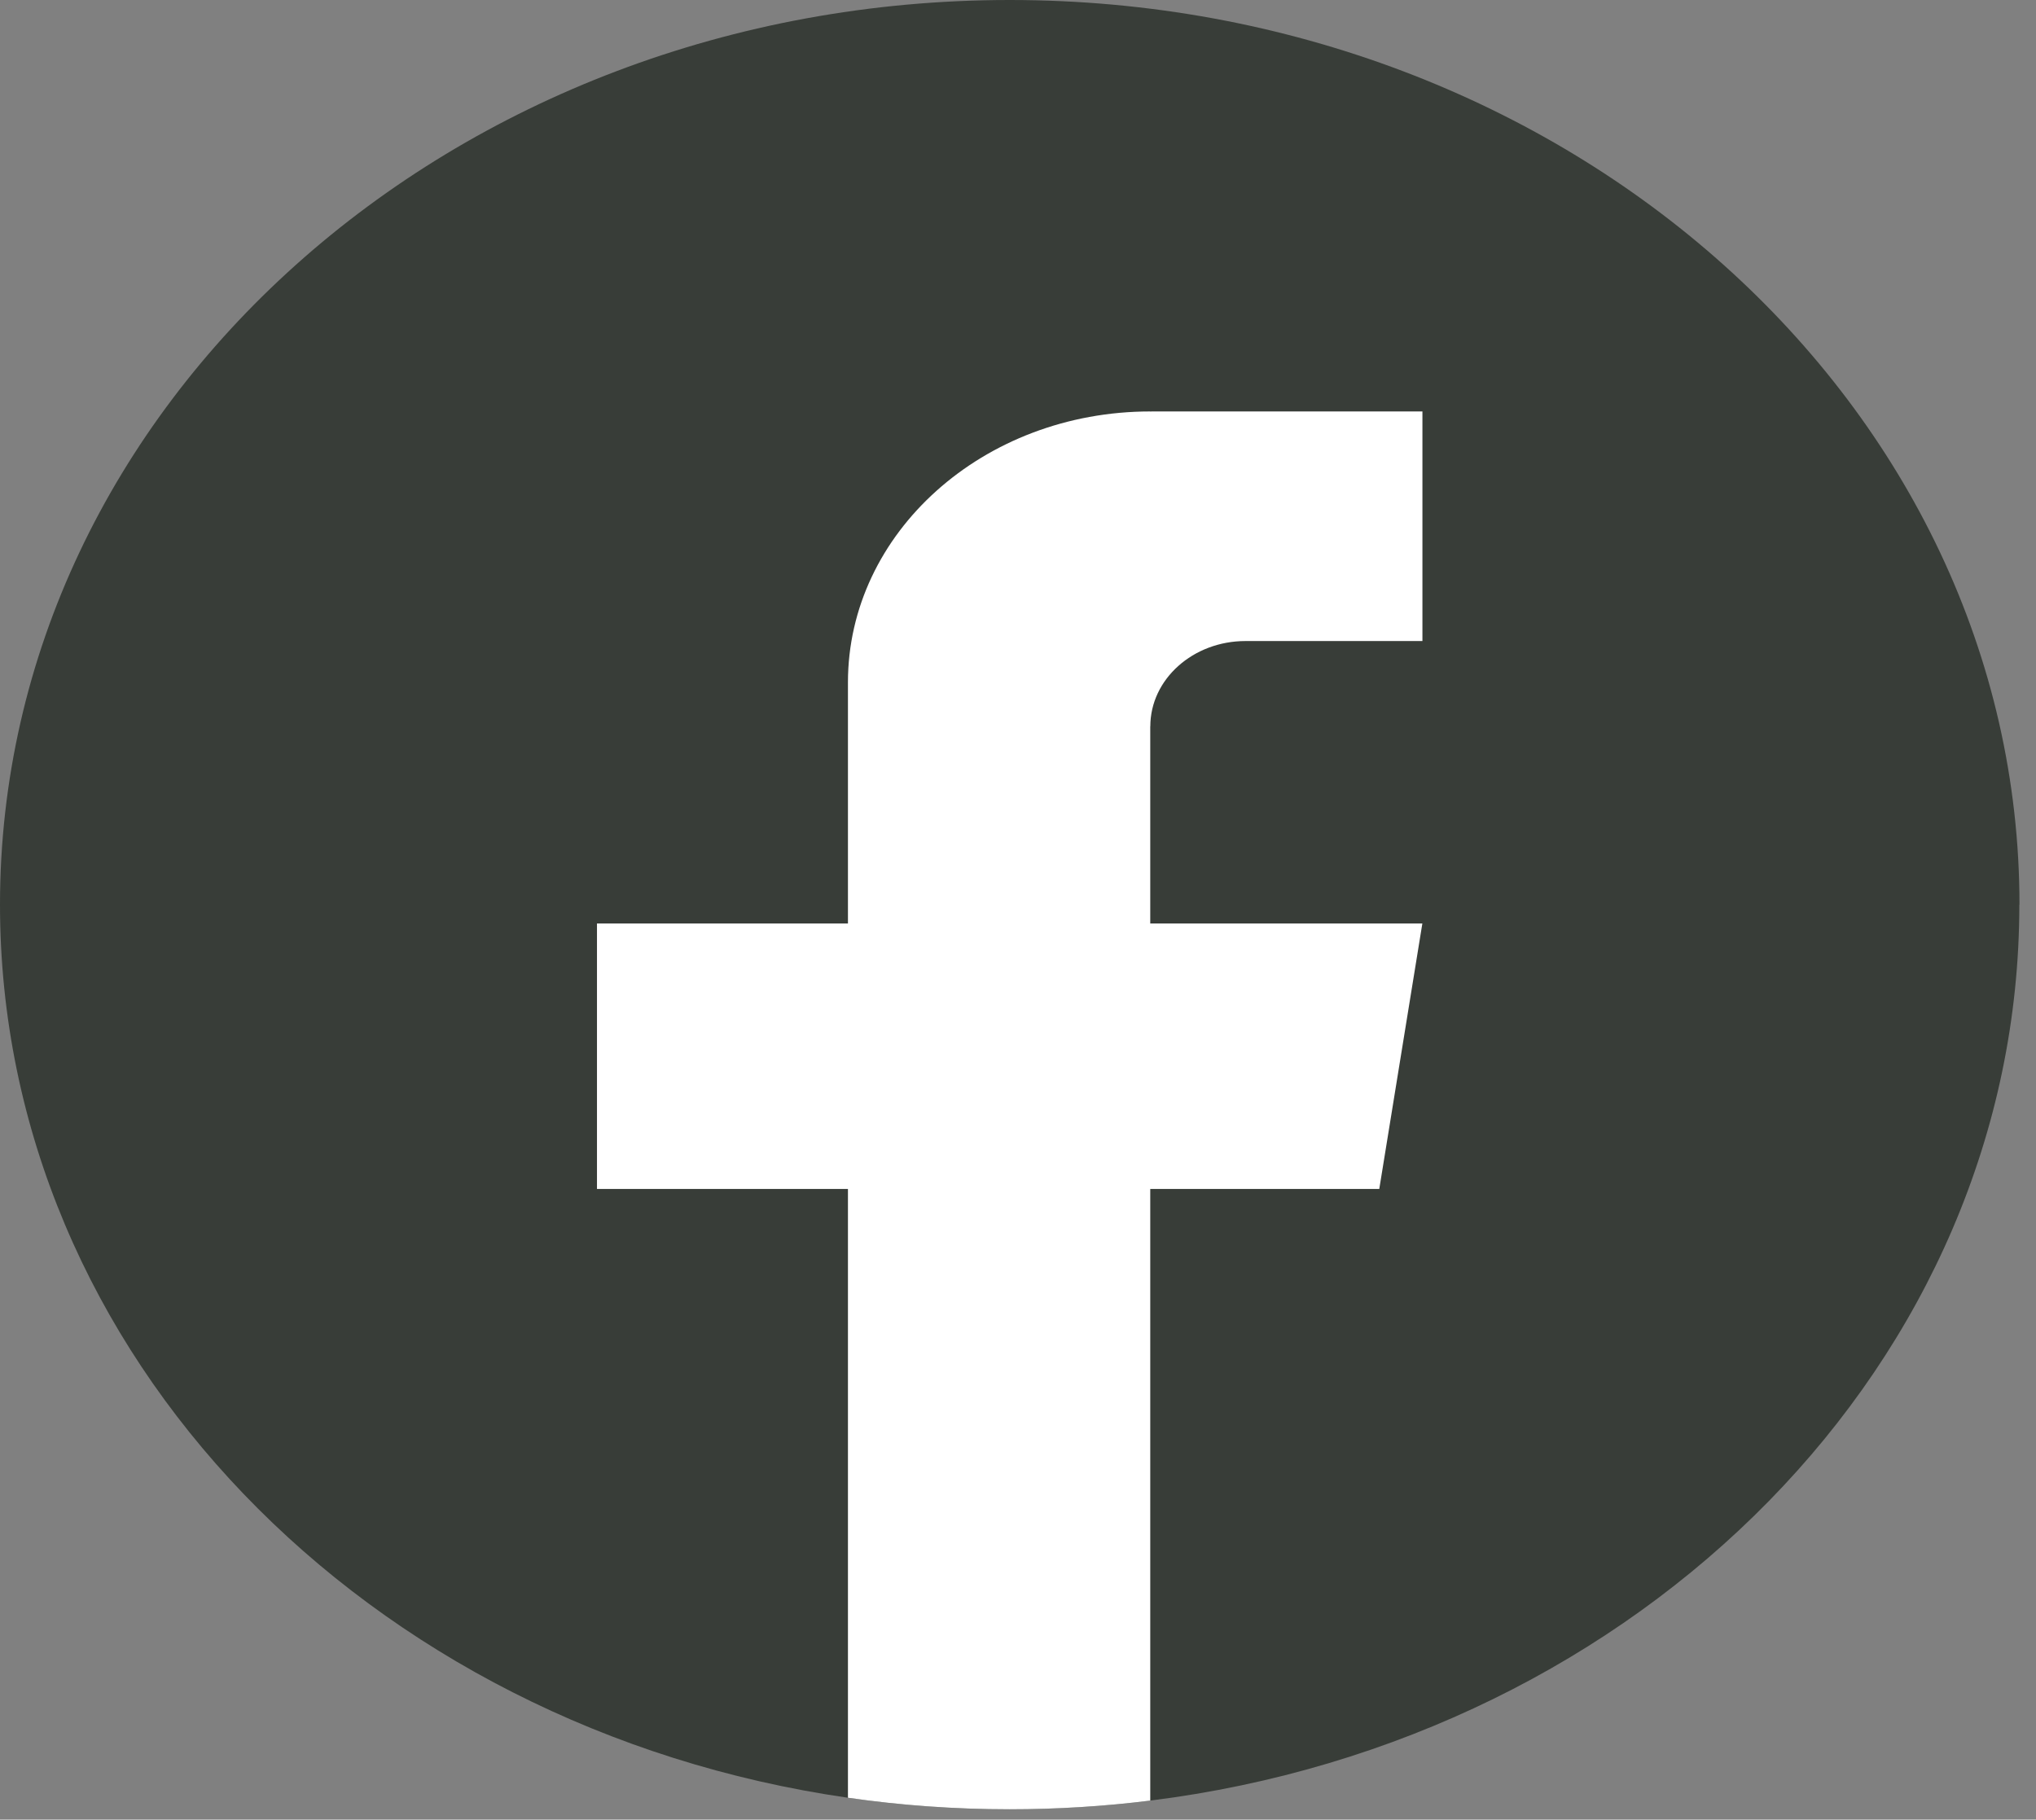 <svg width="113" height="101" viewBox="0 0 113 101" fill="none" xmlns="http://www.w3.org/2000/svg">
<rect x="0" y="0" width="113" height="101" fill="#808080" stroke="none"/>
<path d="M112.075 50.215C112.075 75.576 91.095 96.543 63.84 99.945C61.291 100.261 58.684 100.427 56.038 100.427C52.983 100.427 49.983 100.209 47.061 99.787C20.38 95.937 0 75.207 0 50.215C0 22.483 25.091 0 56.041 0C86.992 0 112.083 22.483 112.083 50.215H112.075Z" fill="#383D38"/>
<path d="M63.84 40.322V51.26H78.942L76.551 65.996H63.84V99.945C61.292 100.262 58.684 100.427 56.038 100.427C52.983 100.427 49.983 100.209 47.062 99.787V65.996H33.133V51.26H47.062V37.876C47.062 29.573 54.573 22.838 63.844 22.838V22.845C63.872 22.845 63.895 22.838 63.923 22.838L78.946 22.838V35.582H69.129C66.212 35.582 63.844 37.704 63.844 40.318L63.84 40.322Z" fill="white"/>
</svg>
